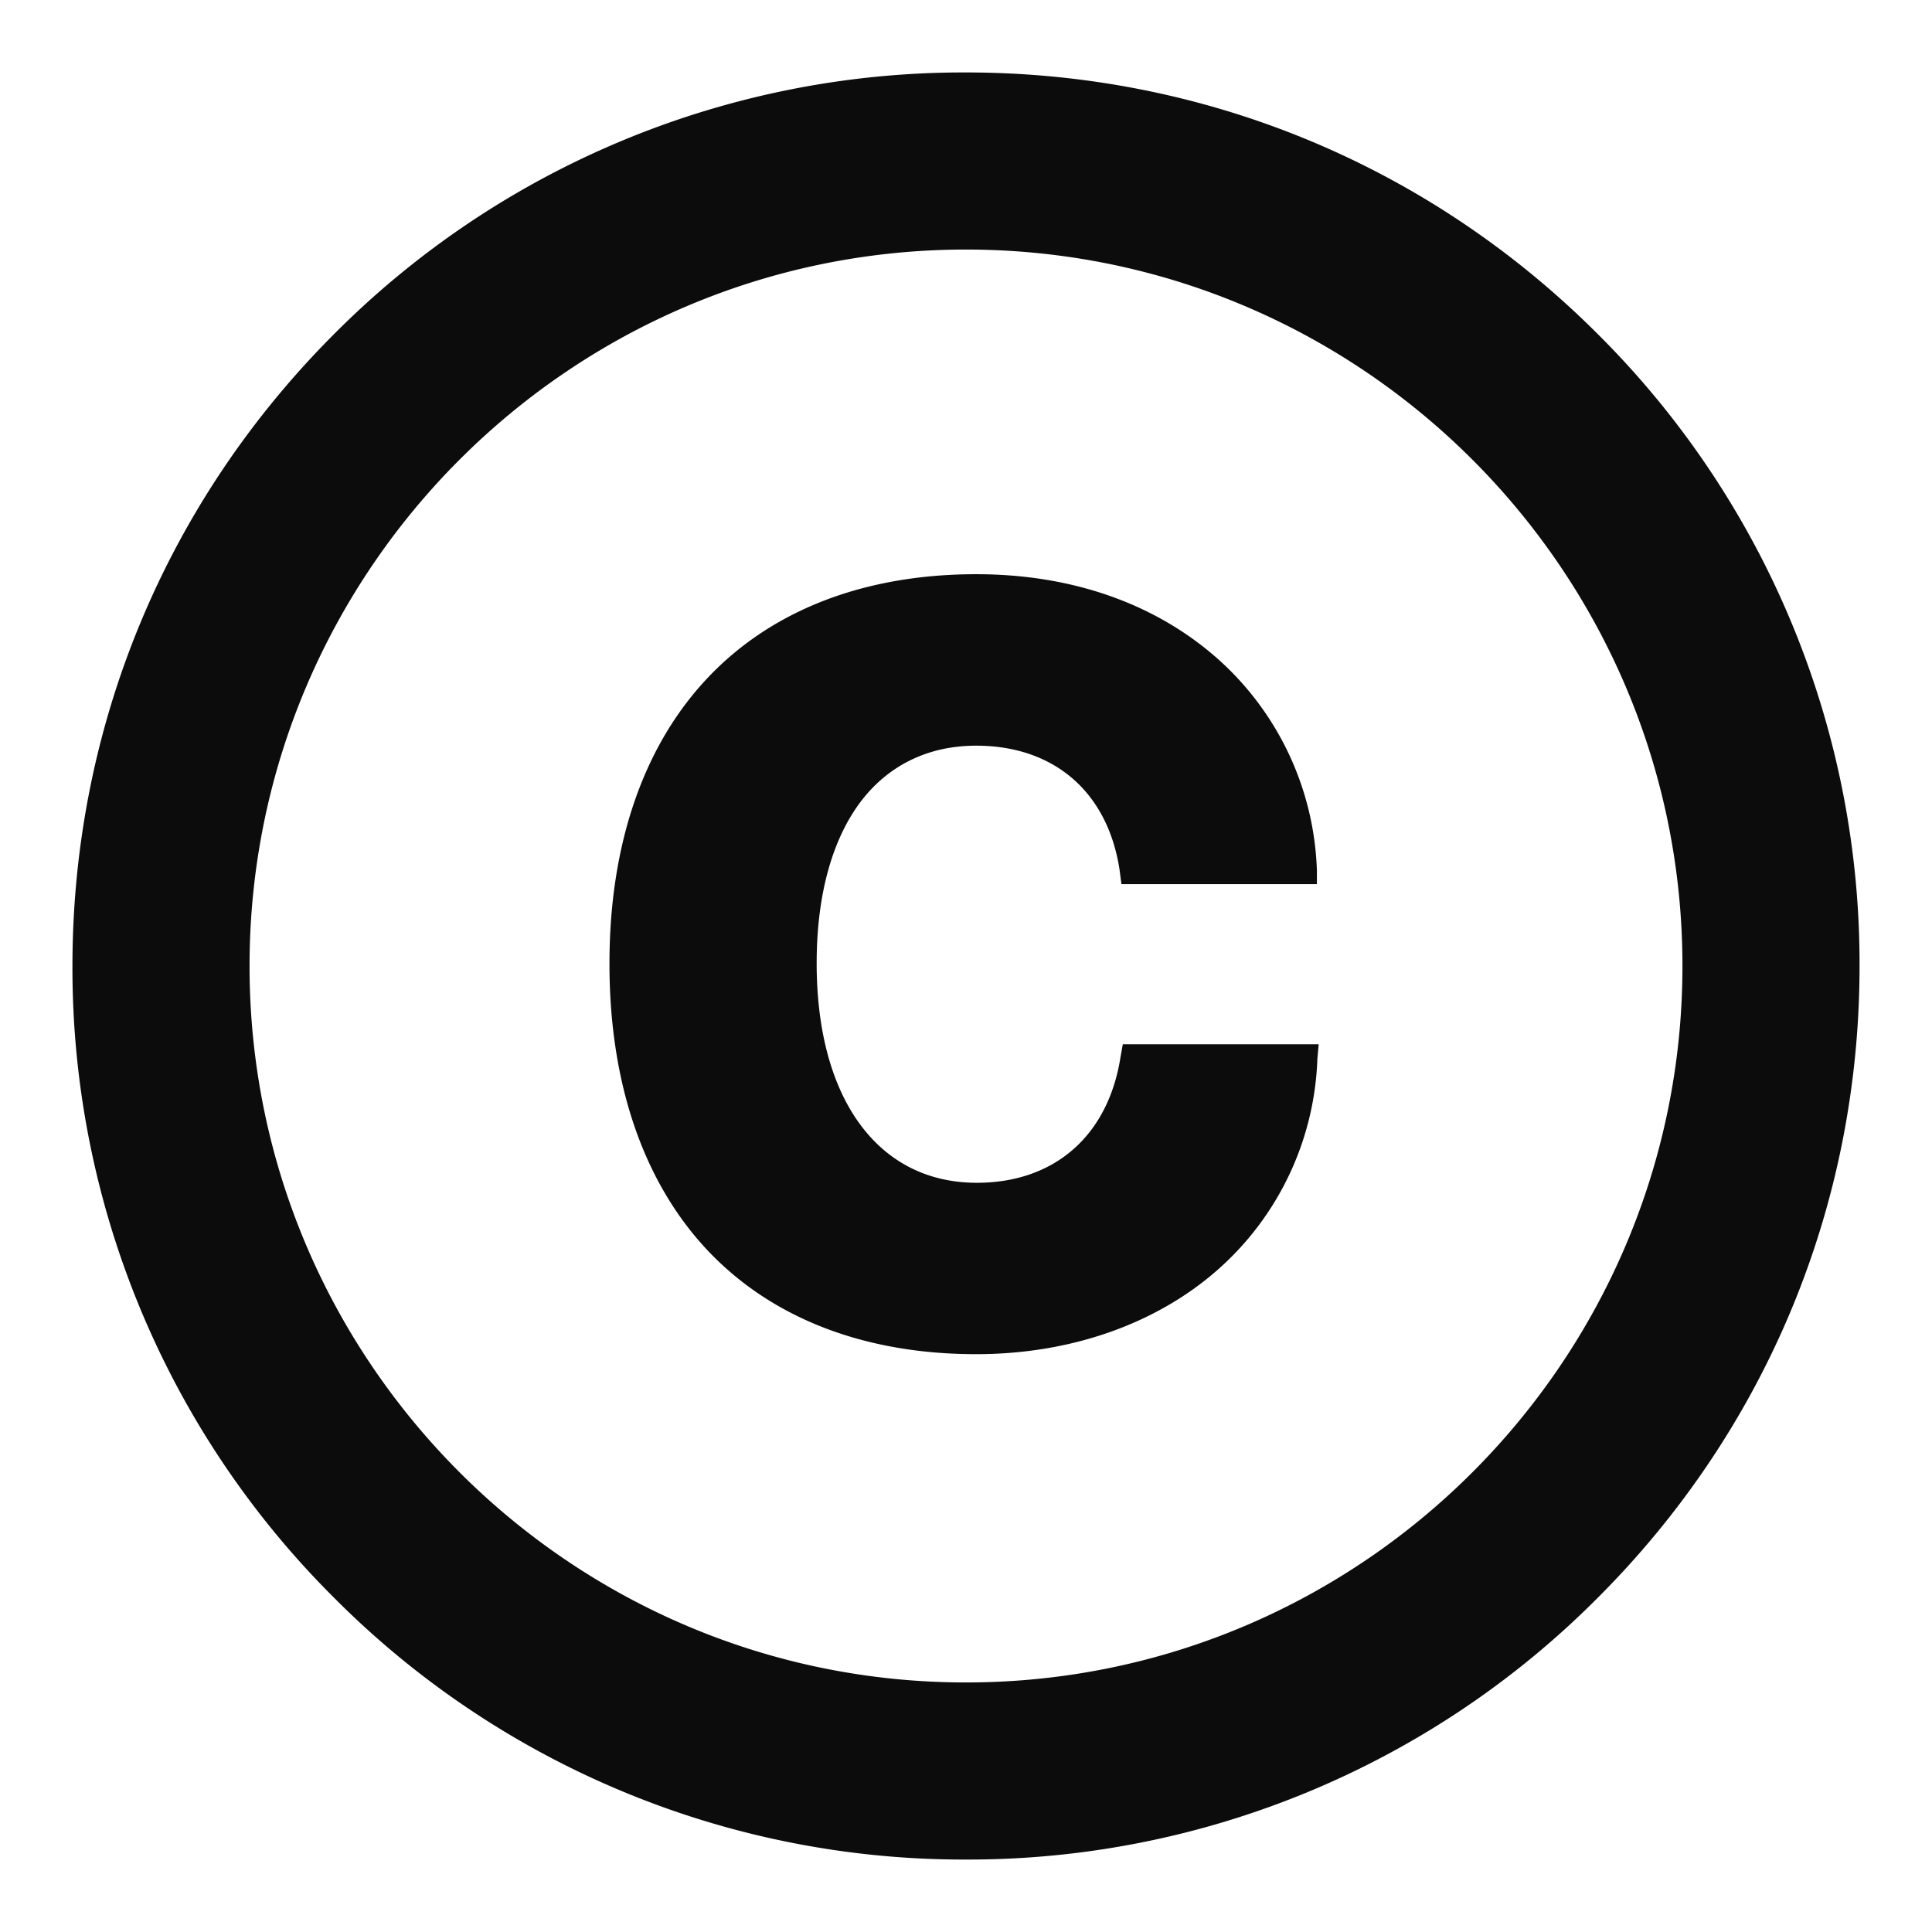 <svg xmlns="http://www.w3.org/2000/svg" width="24" height="24" fill="none"><path fill="#0C0C0C" d="M12 23.1a11.03 11.03 0 0 1-7.85-3.252A11.03 11.03 0 0 1 .9 12c0-2.965 1.154-5.752 3.25-7.85A11.03 11.03 0 0 1 12 .9c2.965 0 5.752 1.154 7.848 3.25A11.03 11.03 0 0 1 23.1 12c0 2.965-1.155 5.752-3.252 7.848A11.03 11.03 0 0 1 12 23.1m0-20c-4.908 0-8.9 3.992-8.9 8.9 0 4.907 3.992 8.9 8.9 8.9 4.907 0 8.9-3.993 8.9-8.9 0-4.908-3.993-8.9-8.9-8.9m.127 13.722c-1.384 0-2.536-.444-3.332-1.284-.8-.846-1.224-2.078-1.224-3.564v-.006c0-1.483.425-2.713 1.23-3.558.796-.836 1.946-1.277 3.326-1.277 1.186 0 2.223.363 2.999 1.05a3.68 3.68 0 0 1 1.233 2.632v.168h-2.428l-.024-.182c-.148-.962-.813-1.538-1.78-1.538-.596 0-1.094.243-1.44.702-.354.473-.542 1.164-.542 1.997v.006c0 1.68.762 2.725 1.989 2.725.966 0 1.634-.586 1.786-1.566l.028-.155h2.433l-.016.18a3.66 3.66 0 0 1-1.241 2.624c-.768.675-1.832 1.046-2.997 1.046"/></svg>